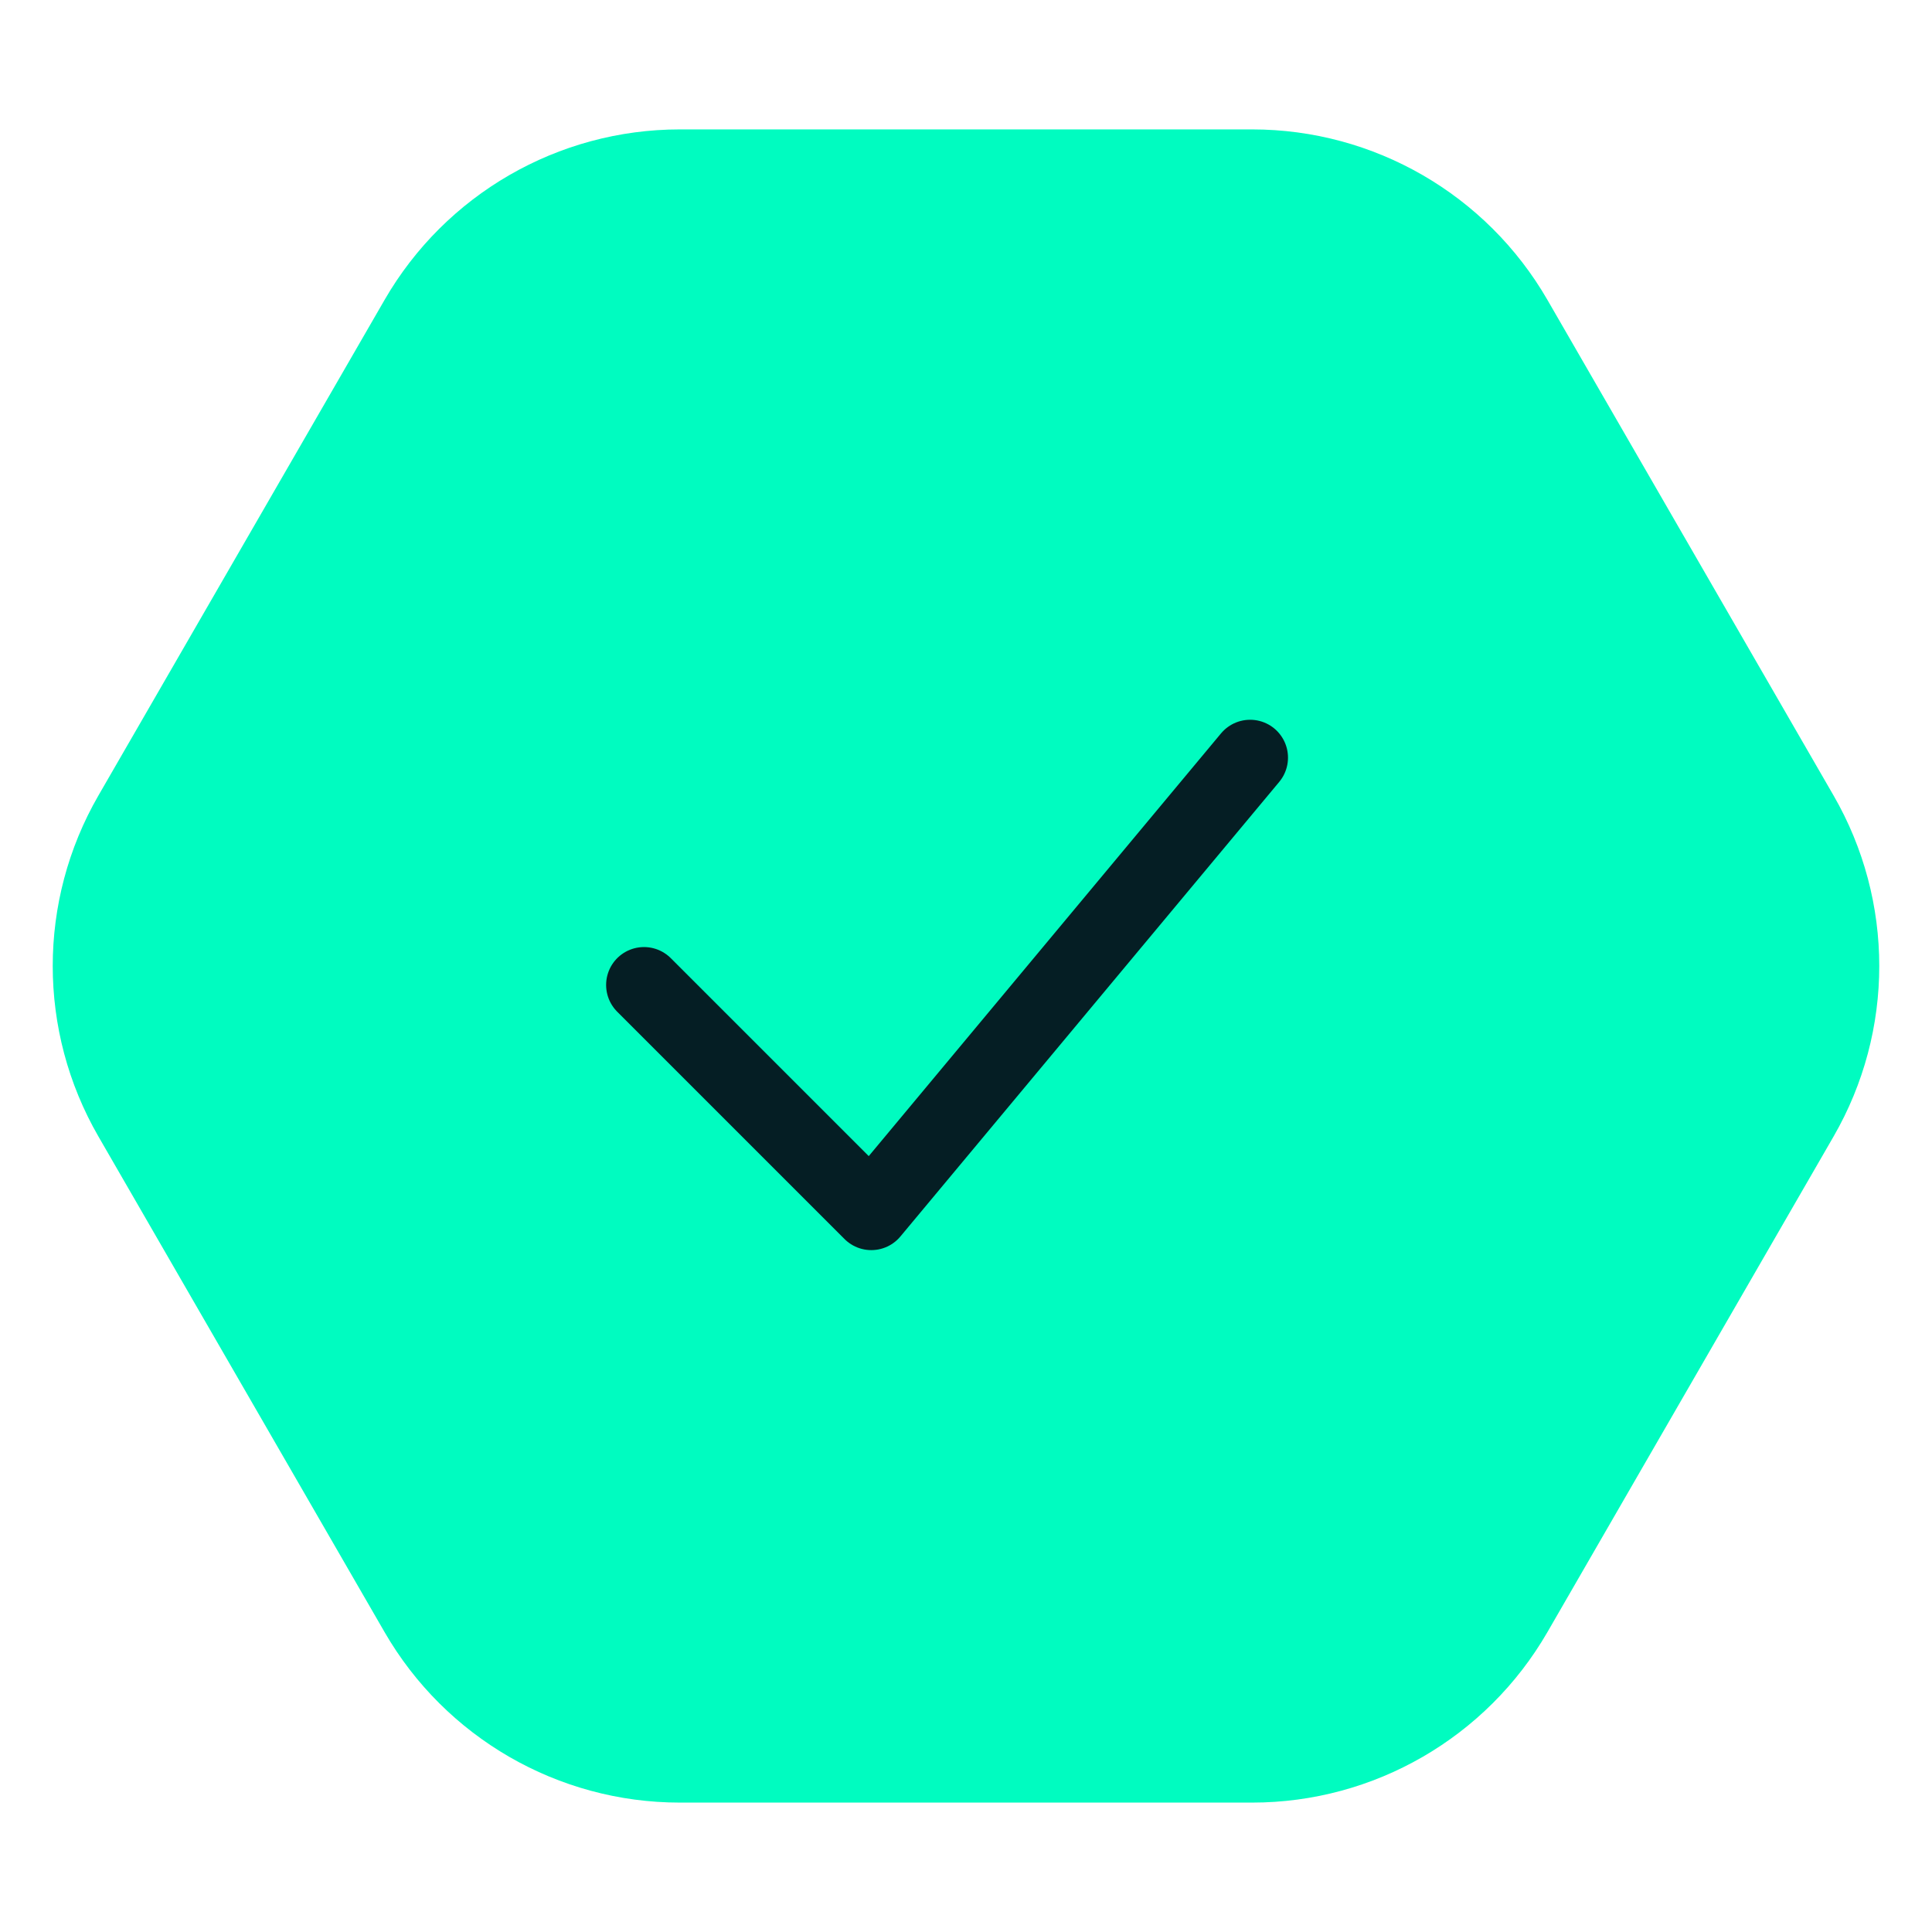 <svg width="51" height="51" viewBox="0 0 51 51" fill="none" xmlns="http://www.w3.org/2000/svg">
<path d="M48.402 21C50.01 23.785 50.01 27.215 48.402 30L40.848 43.084C39.24 45.868 36.269 47.584 33.054 47.584L17.946 47.584C14.731 47.584 11.76 45.868 10.152 43.084L2.598 30C0.99 27.215 0.99 23.785 2.598 21L10.152 7.916C11.76 5.132 14.731 3.416 17.946 3.416L33.054 3.416C36.269 3.416 39.24 5.132 40.848 7.916L48.402 21Z" fill="#00FCC0"/>
<path d="M17 26L23 32L33 20" stroke="#051E24" stroke-width="2" stroke-linecap="round" stroke-linejoin="round"/>
</svg>
